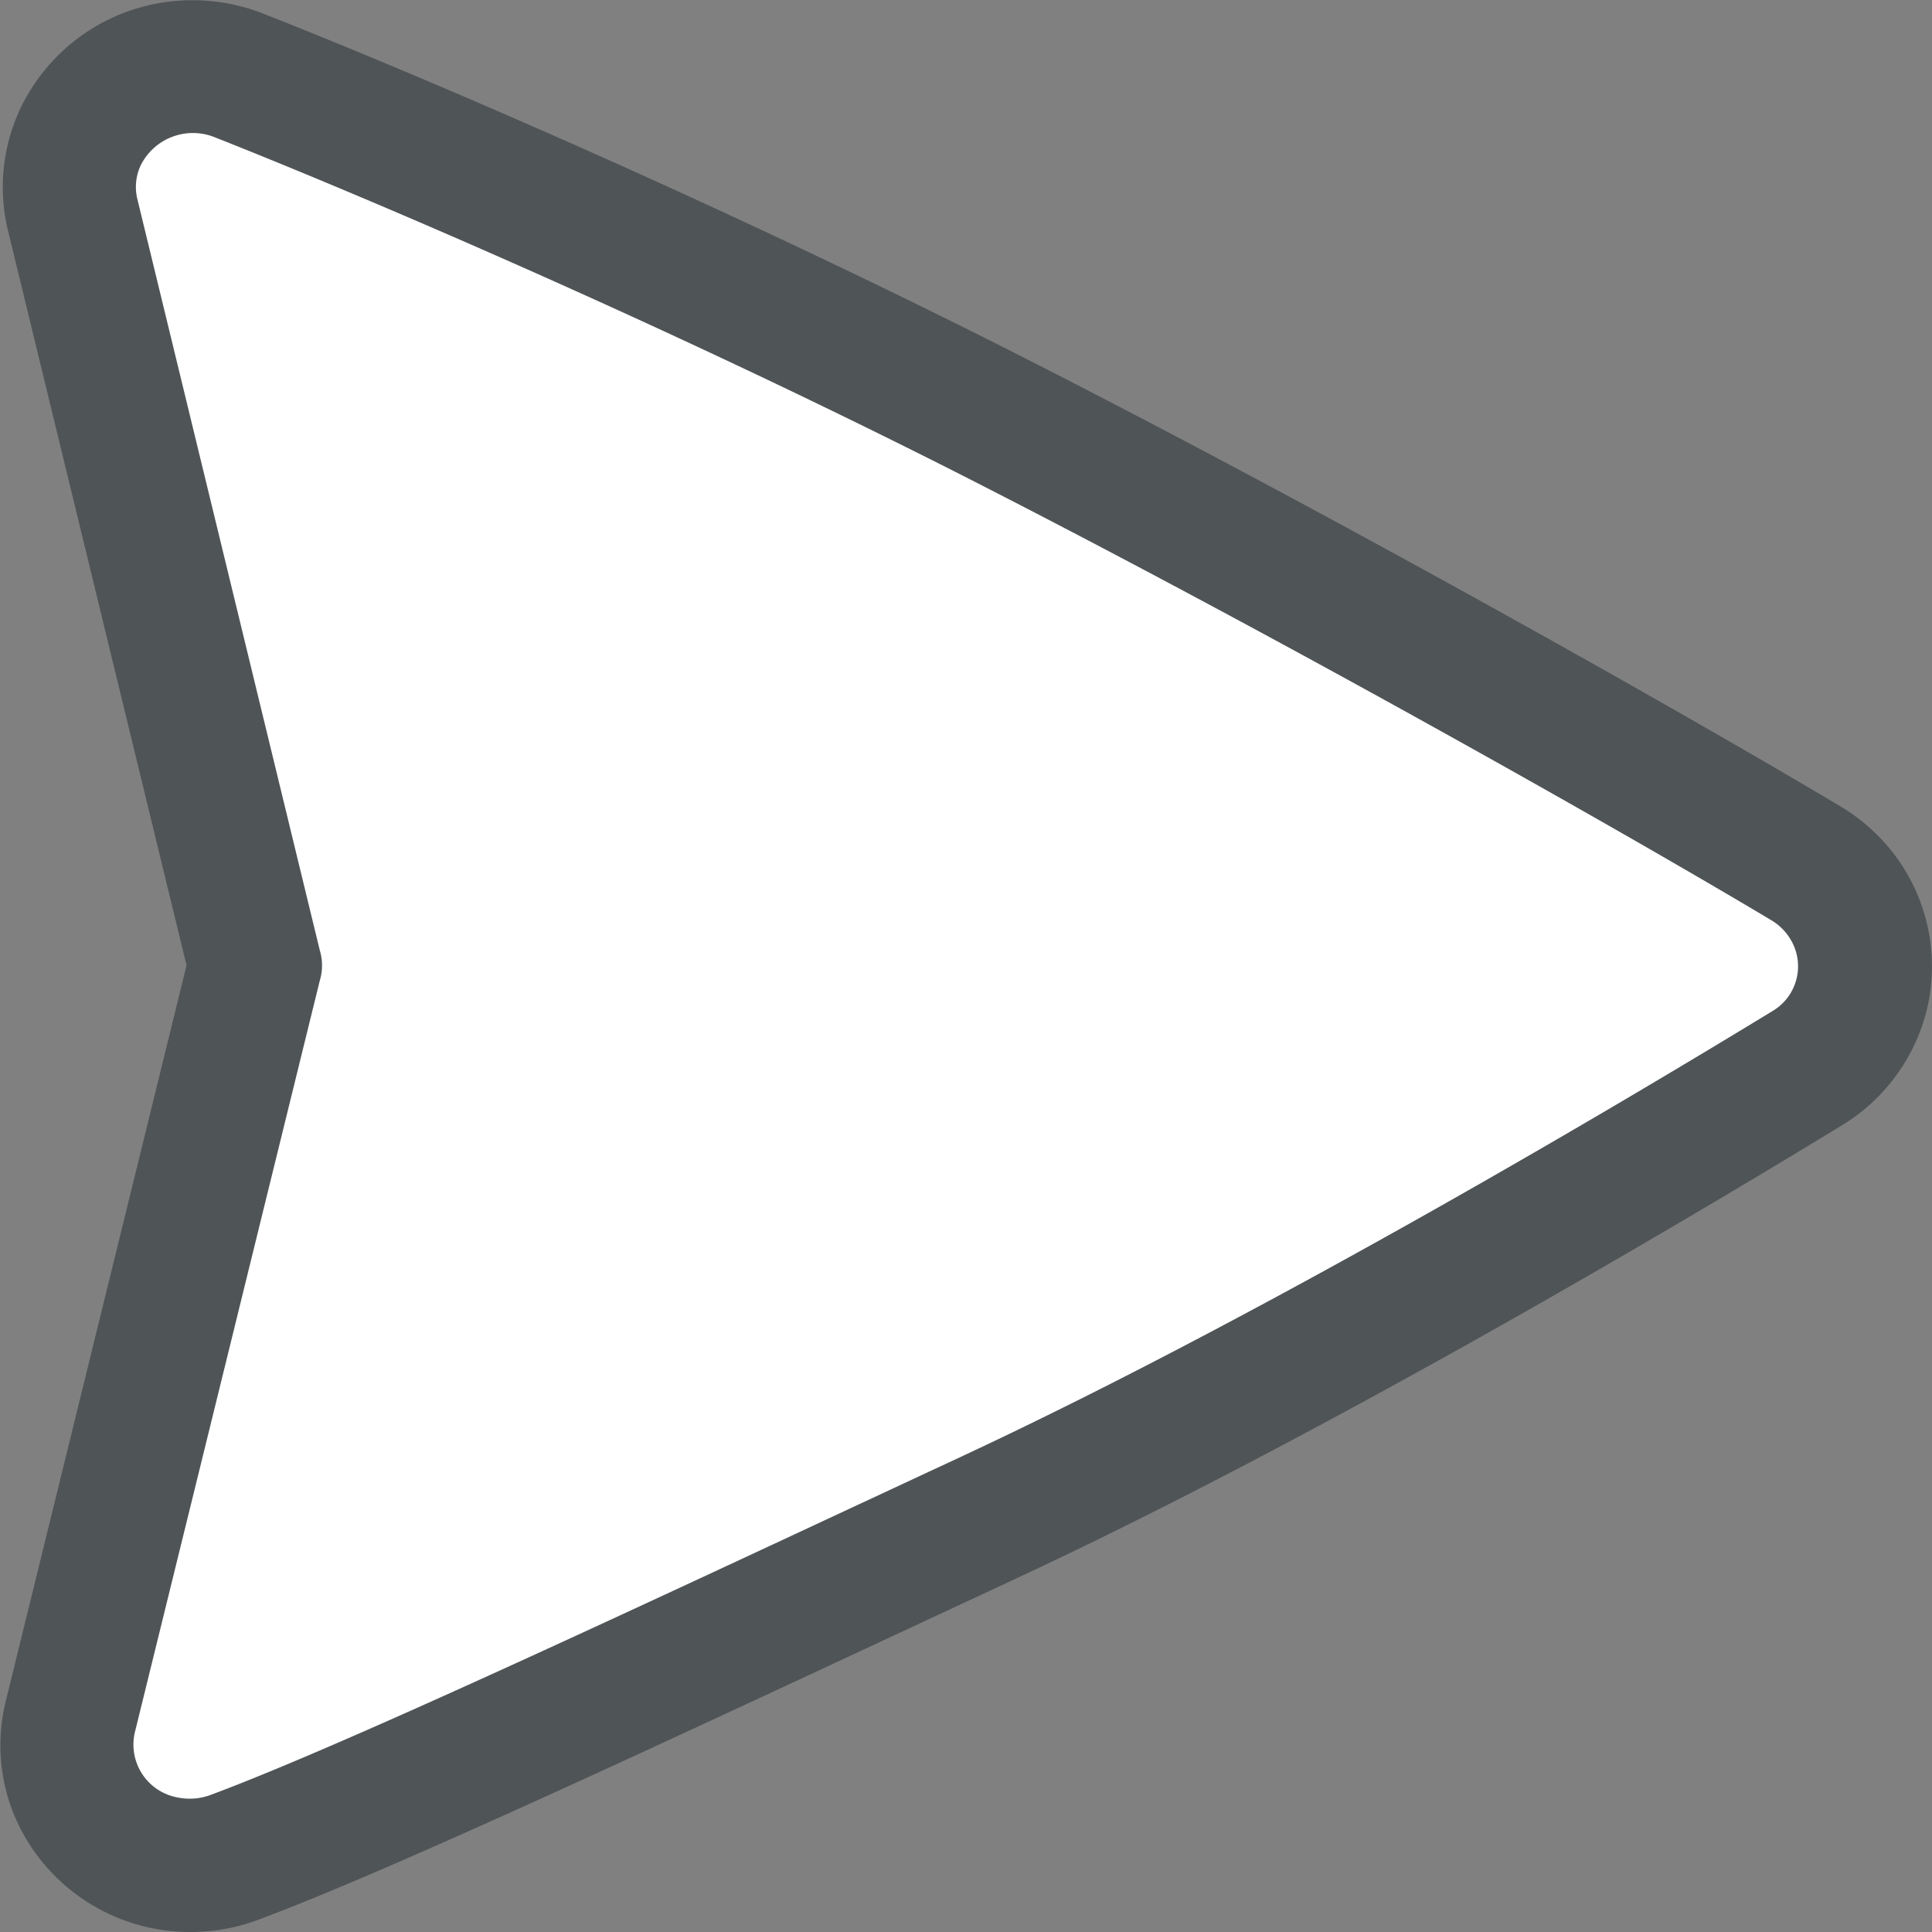     <svg id="Arrow" viewBox="0 0 232 232" fill="none" xmlns="http://www.w3.org/2000/svg">
      <rect x="0" y="0" width="232" height="232" fill="#808080" stroke="none"/>
      <path data-name="Outer Stroke" d="M66.42,284.52a23.47,23.47,0,0,1-5-.55A22.91,22.91,0,0,1,47,273.77a22,22,0,0,1-2.7-17L66,168.44,44.56,80.21A22.17,22.17,0,0,1,45.84,66a22.82,22.82,0,0,1,20.9-13.45,23.06,23.06,0,0,1,8.56,1.64c20.44,8.05,56.57,23.67,90.92,41.11,38.22,19.41,80.64,43.46,98.4,54.06a22.74,22.74,0,0,1,7.13,6.71,22.27,22.27,0,0,1,3.35,17.17,22.54,22.54,0,0,1-10.3,14.4c-17.12,10.45-61.08,36.68-99.07,54.38l-12.88,6c-32.36,15.09-62.93,29.34-78.37,35.08A23,23,0,0,1,66.42,284.52Z" transform="translate(-43.6 -52.52)" style="fill: #4f5456"/>
      <path data-name="Inner Stroke" d="M159,109.53C124.09,91.82,87.87,76.3,69.38,69a7,7,0,0,0-8.92,3.45,6.14,6.14,0,0,0-.36,4L82,166.63a6.3,6.3,0,0,1,0,3.65L59.78,260.6a6.45,6.45,0,0,0,5.08,7.75,7.17,7.17,0,0,0,4-.28c16.89-6.27,55.14-24.33,90.06-40.58,37.65-17.55,81.41-43.73,97.51-53.55a6.24,6.24,0,0,0,2-8.9,6.6,6.6,0,0,0-2.1-2C238.55,152.4,196.37,128.53,159,109.53Z" transform="translate(-43.6 -52.52)" style="fill: #fff"/>
</svg>